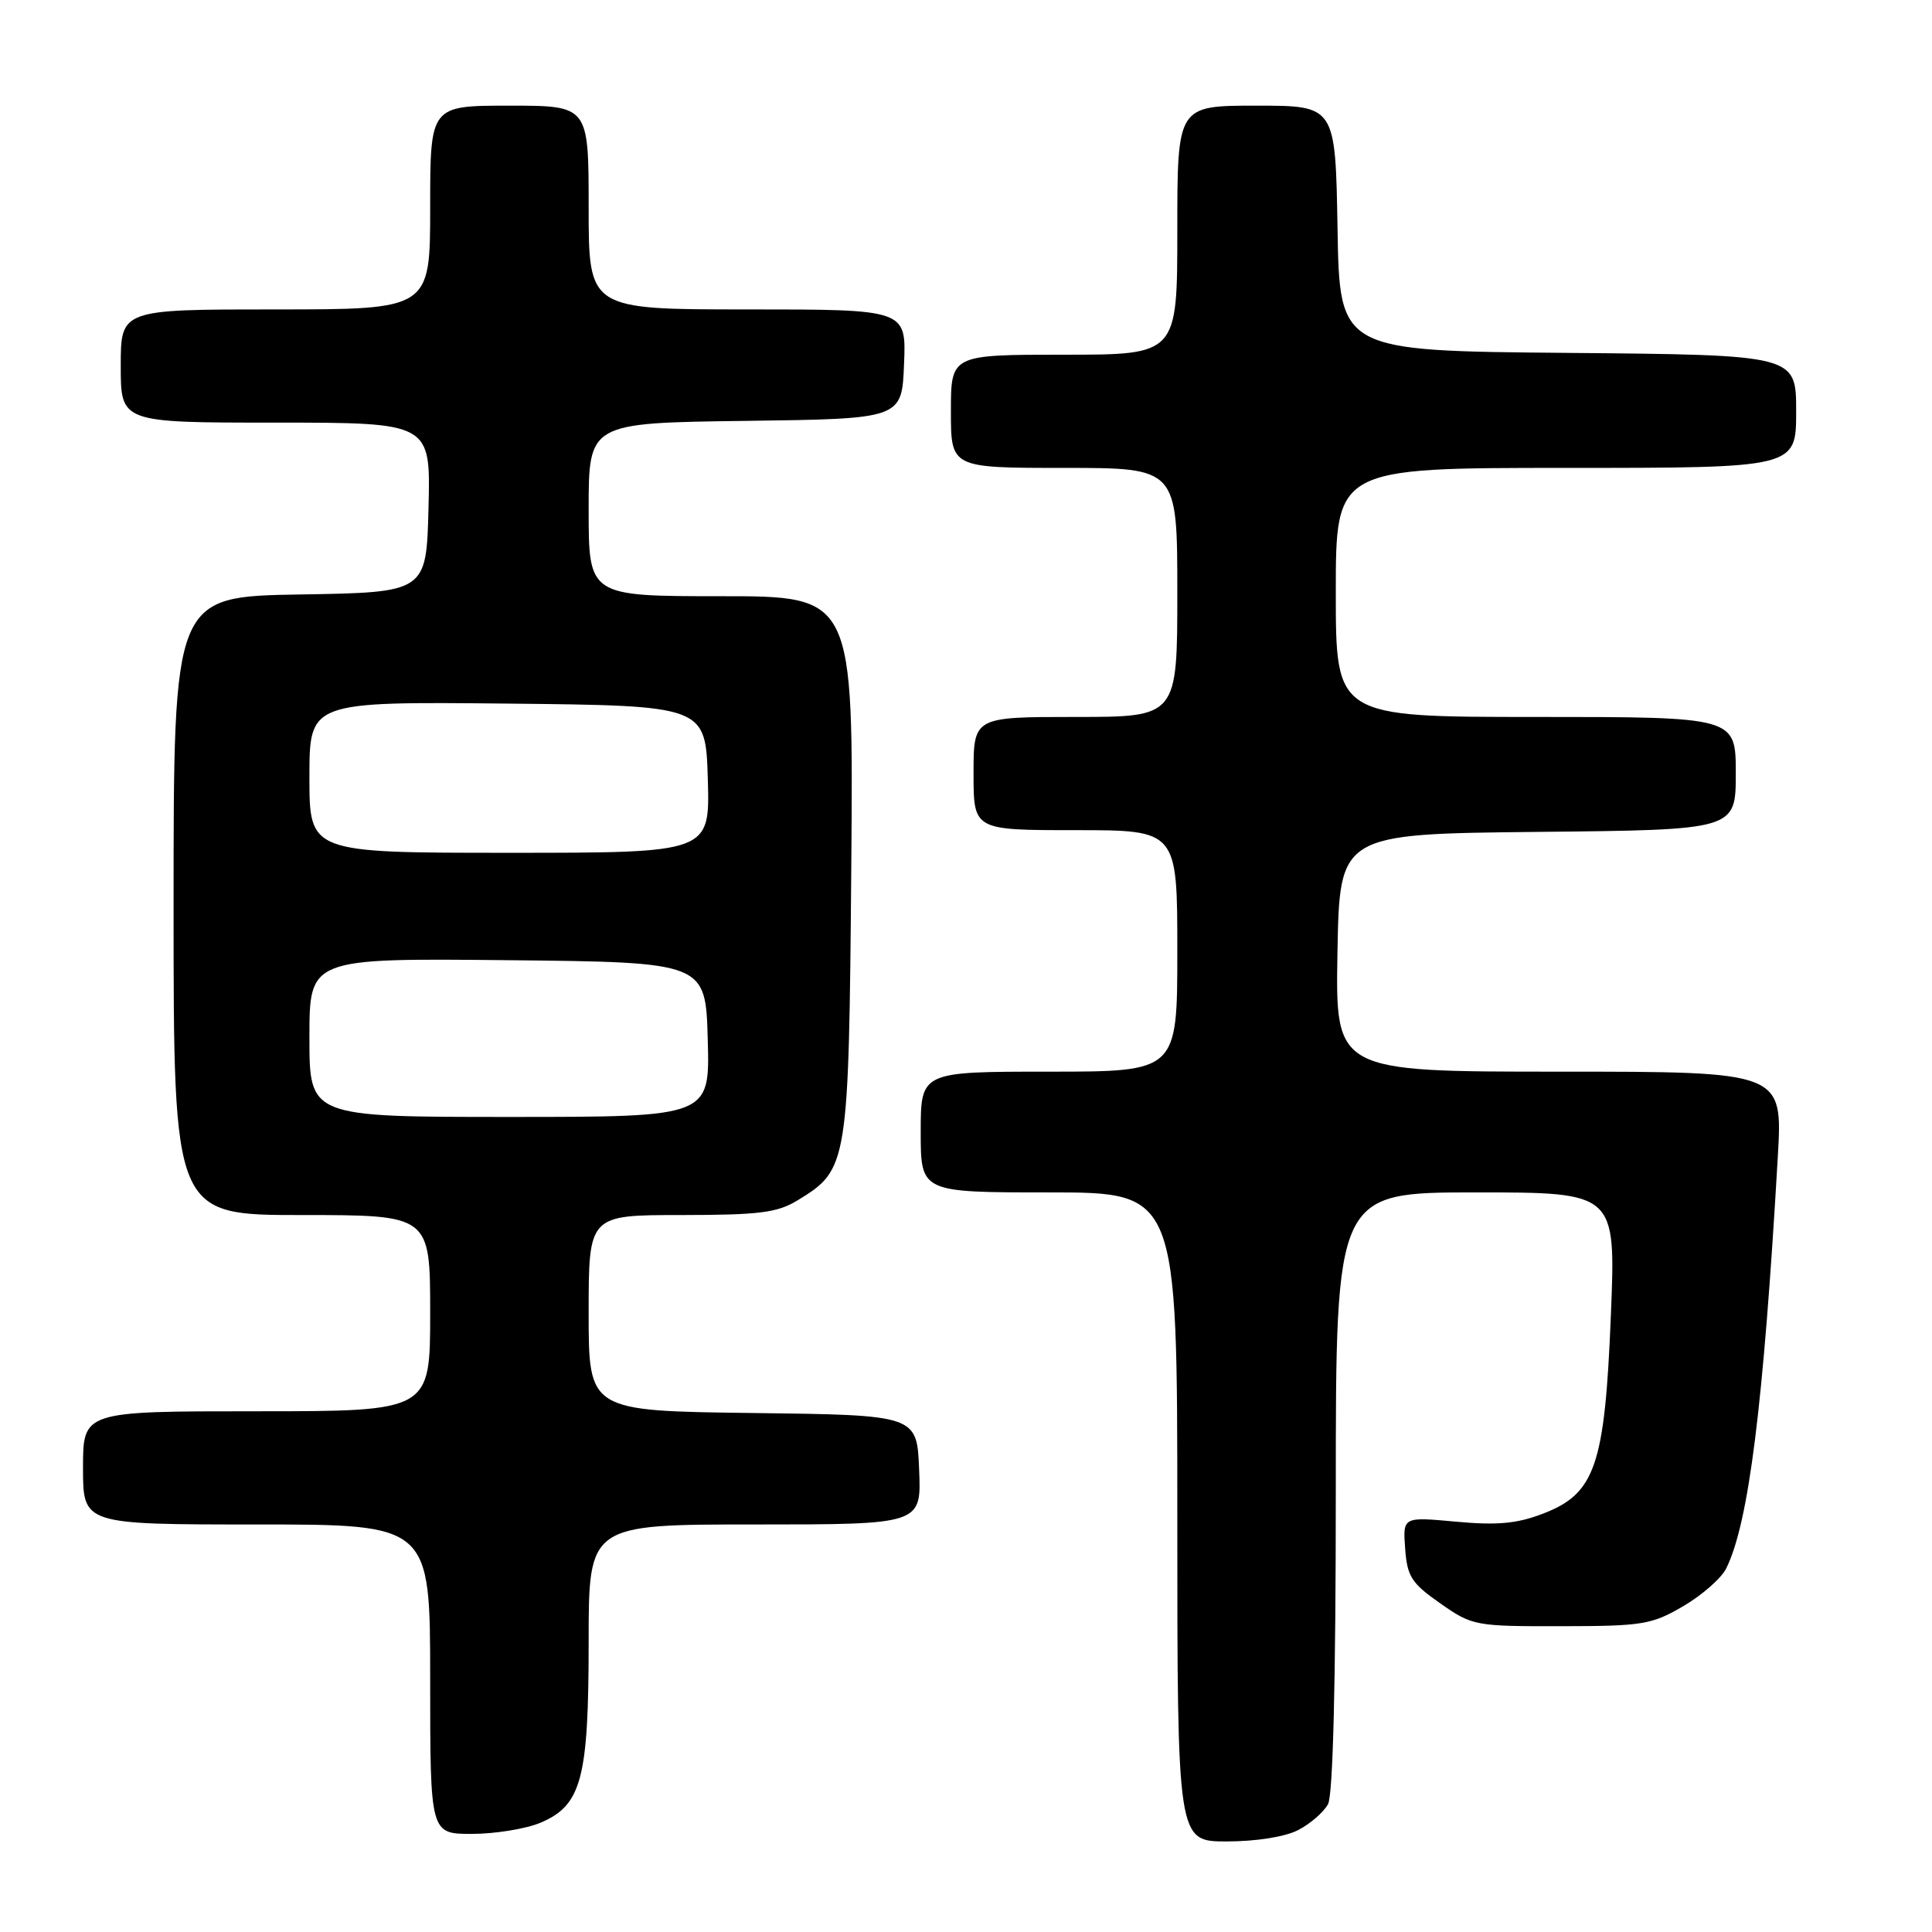 <?xml version="1.0" encoding="UTF-8" standalone="no"?>
<!DOCTYPE svg PUBLIC "-//W3C//DTD SVG 1.1//EN" "http://www.w3.org/Graphics/SVG/1.1/DTD/svg11.dtd" >
<svg xmlns="http://www.w3.org/2000/svg" xmlns:xlink="http://www.w3.org/1999/xlink" version="1.1" viewBox="0 0 256 256">
 <g >
 <path fill="currentColor"
d=" M 172.02 242.49 C 173.63 241.66 175.40 240.11 175.97 239.06 C 176.63 237.83 177.00 222.79 177.00 197.57 C 177.00 158.00 177.00 158.00 195.56 158.00 C 214.11 158.00 214.11 158.00 213.45 174.25 C 212.65 194.22 211.38 197.93 204.42 200.58 C 200.98 201.90 198.36 202.13 192.93 201.63 C 185.88 200.98 185.88 200.98 186.19 205.20 C 186.46 208.90 187.03 209.79 190.85 212.46 C 195.09 215.43 195.47 215.50 206.86 215.48 C 217.66 215.47 218.87 215.27 223.05 212.82 C 225.54 211.36 228.09 209.12 228.73 207.83 C 231.72 201.78 233.66 186.34 235.57 153.25 C 236.22 142.00 236.22 142.00 206.58 142.00 C 176.95 142.00 176.95 142.00 177.22 126.25 C 177.50 110.50 177.50 110.50 203.75 110.23 C 230.00 109.97 230.00 109.97 230.00 102.48 C 230.00 95.00 230.00 95.00 203.50 95.00 C 177.00 95.00 177.00 95.00 177.00 78.50 C 177.00 62.00 177.00 62.00 207.50 62.00 C 238.00 62.00 238.00 62.00 238.00 54.51 C 238.00 47.03 238.00 47.03 207.75 46.76 C 177.50 46.50 177.50 46.50 177.23 30.25 C 176.95 14.00 176.95 14.00 166.48 14.00 C 156.00 14.00 156.00 14.00 156.00 30.50 C 156.00 47.00 156.00 47.00 141.00 47.00 C 126.00 47.00 126.00 47.00 126.00 54.50 C 126.00 62.00 126.00 62.00 141.00 62.00 C 156.00 62.00 156.00 62.00 156.00 78.50 C 156.00 95.00 156.00 95.00 142.50 95.00 C 129.00 95.00 129.00 95.00 129.00 102.50 C 129.00 110.00 129.00 110.00 142.50 110.00 C 156.00 110.00 156.00 110.00 156.00 126.00 C 156.00 142.00 156.00 142.00 139.00 142.00 C 122.00 142.00 122.00 142.00 122.00 150.00 C 122.00 158.00 122.00 158.00 139.00 158.00 C 156.00 158.00 156.00 158.00 156.00 201.00 C 156.00 244.00 156.00 244.00 162.55 244.00 C 166.44 244.00 170.29 243.39 172.02 242.49 Z  M 71.57 241.54 C 77.06 239.24 78.00 235.73 78.00 217.53 C 78.00 202.00 78.00 202.00 100.04 202.00 C 122.09 202.00 122.09 202.00 121.79 194.75 C 121.50 187.50 121.50 187.50 99.75 187.23 C 78.00 186.96 78.00 186.96 78.00 173.98 C 78.00 161.00 78.00 161.00 90.25 161.00 C 100.64 160.99 102.99 160.70 105.70 159.04 C 112.38 154.97 112.47 154.43 112.80 114.75 C 113.09 79.00 113.09 79.00 95.55 79.00 C 78.00 79.00 78.00 79.00 78.00 67.52 C 78.00 56.04 78.00 56.04 98.75 55.77 C 119.50 55.50 119.50 55.50 119.79 48.25 C 120.09 41.00 120.09 41.00 99.04 41.00 C 78.00 41.00 78.00 41.00 78.00 27.50 C 78.00 14.00 78.00 14.00 67.50 14.00 C 57.00 14.00 57.00 14.00 57.00 27.50 C 57.00 41.00 57.00 41.00 36.50 41.00 C 16.00 41.00 16.00 41.00 16.00 48.50 C 16.00 56.00 16.00 56.00 36.53 56.00 C 57.07 56.00 57.07 56.00 56.78 67.25 C 56.50 78.50 56.50 78.50 39.75 78.77 C 23.00 79.05 23.00 79.05 23.00 120.02 C 23.00 161.00 23.00 161.00 40.00 161.00 C 57.00 161.00 57.00 161.00 57.00 174.00 C 57.00 187.00 57.00 187.00 34.00 187.00 C 11.00 187.00 11.00 187.00 11.00 194.50 C 11.00 202.00 11.00 202.00 34.00 202.00 C 57.00 202.00 57.00 202.00 57.00 222.50 C 57.00 243.00 57.00 243.00 62.53 243.00 C 65.57 243.00 69.64 242.34 71.57 241.54 Z  M 41.00 137.48 C 41.00 126.97 41.00 126.97 67.25 127.23 C 93.50 127.50 93.50 127.50 93.78 137.75 C 94.07 148.00 94.07 148.00 67.53 148.00 C 41.00 148.00 41.00 148.00 41.00 137.48 Z  M 41.00 102.98 C 41.00 92.97 41.00 92.97 67.25 93.23 C 93.50 93.50 93.50 93.50 93.79 103.25 C 94.07 113.00 94.07 113.00 67.54 113.00 C 41.00 113.00 41.00 113.00 41.00 102.98 Z "/>
</g>
</svg>
